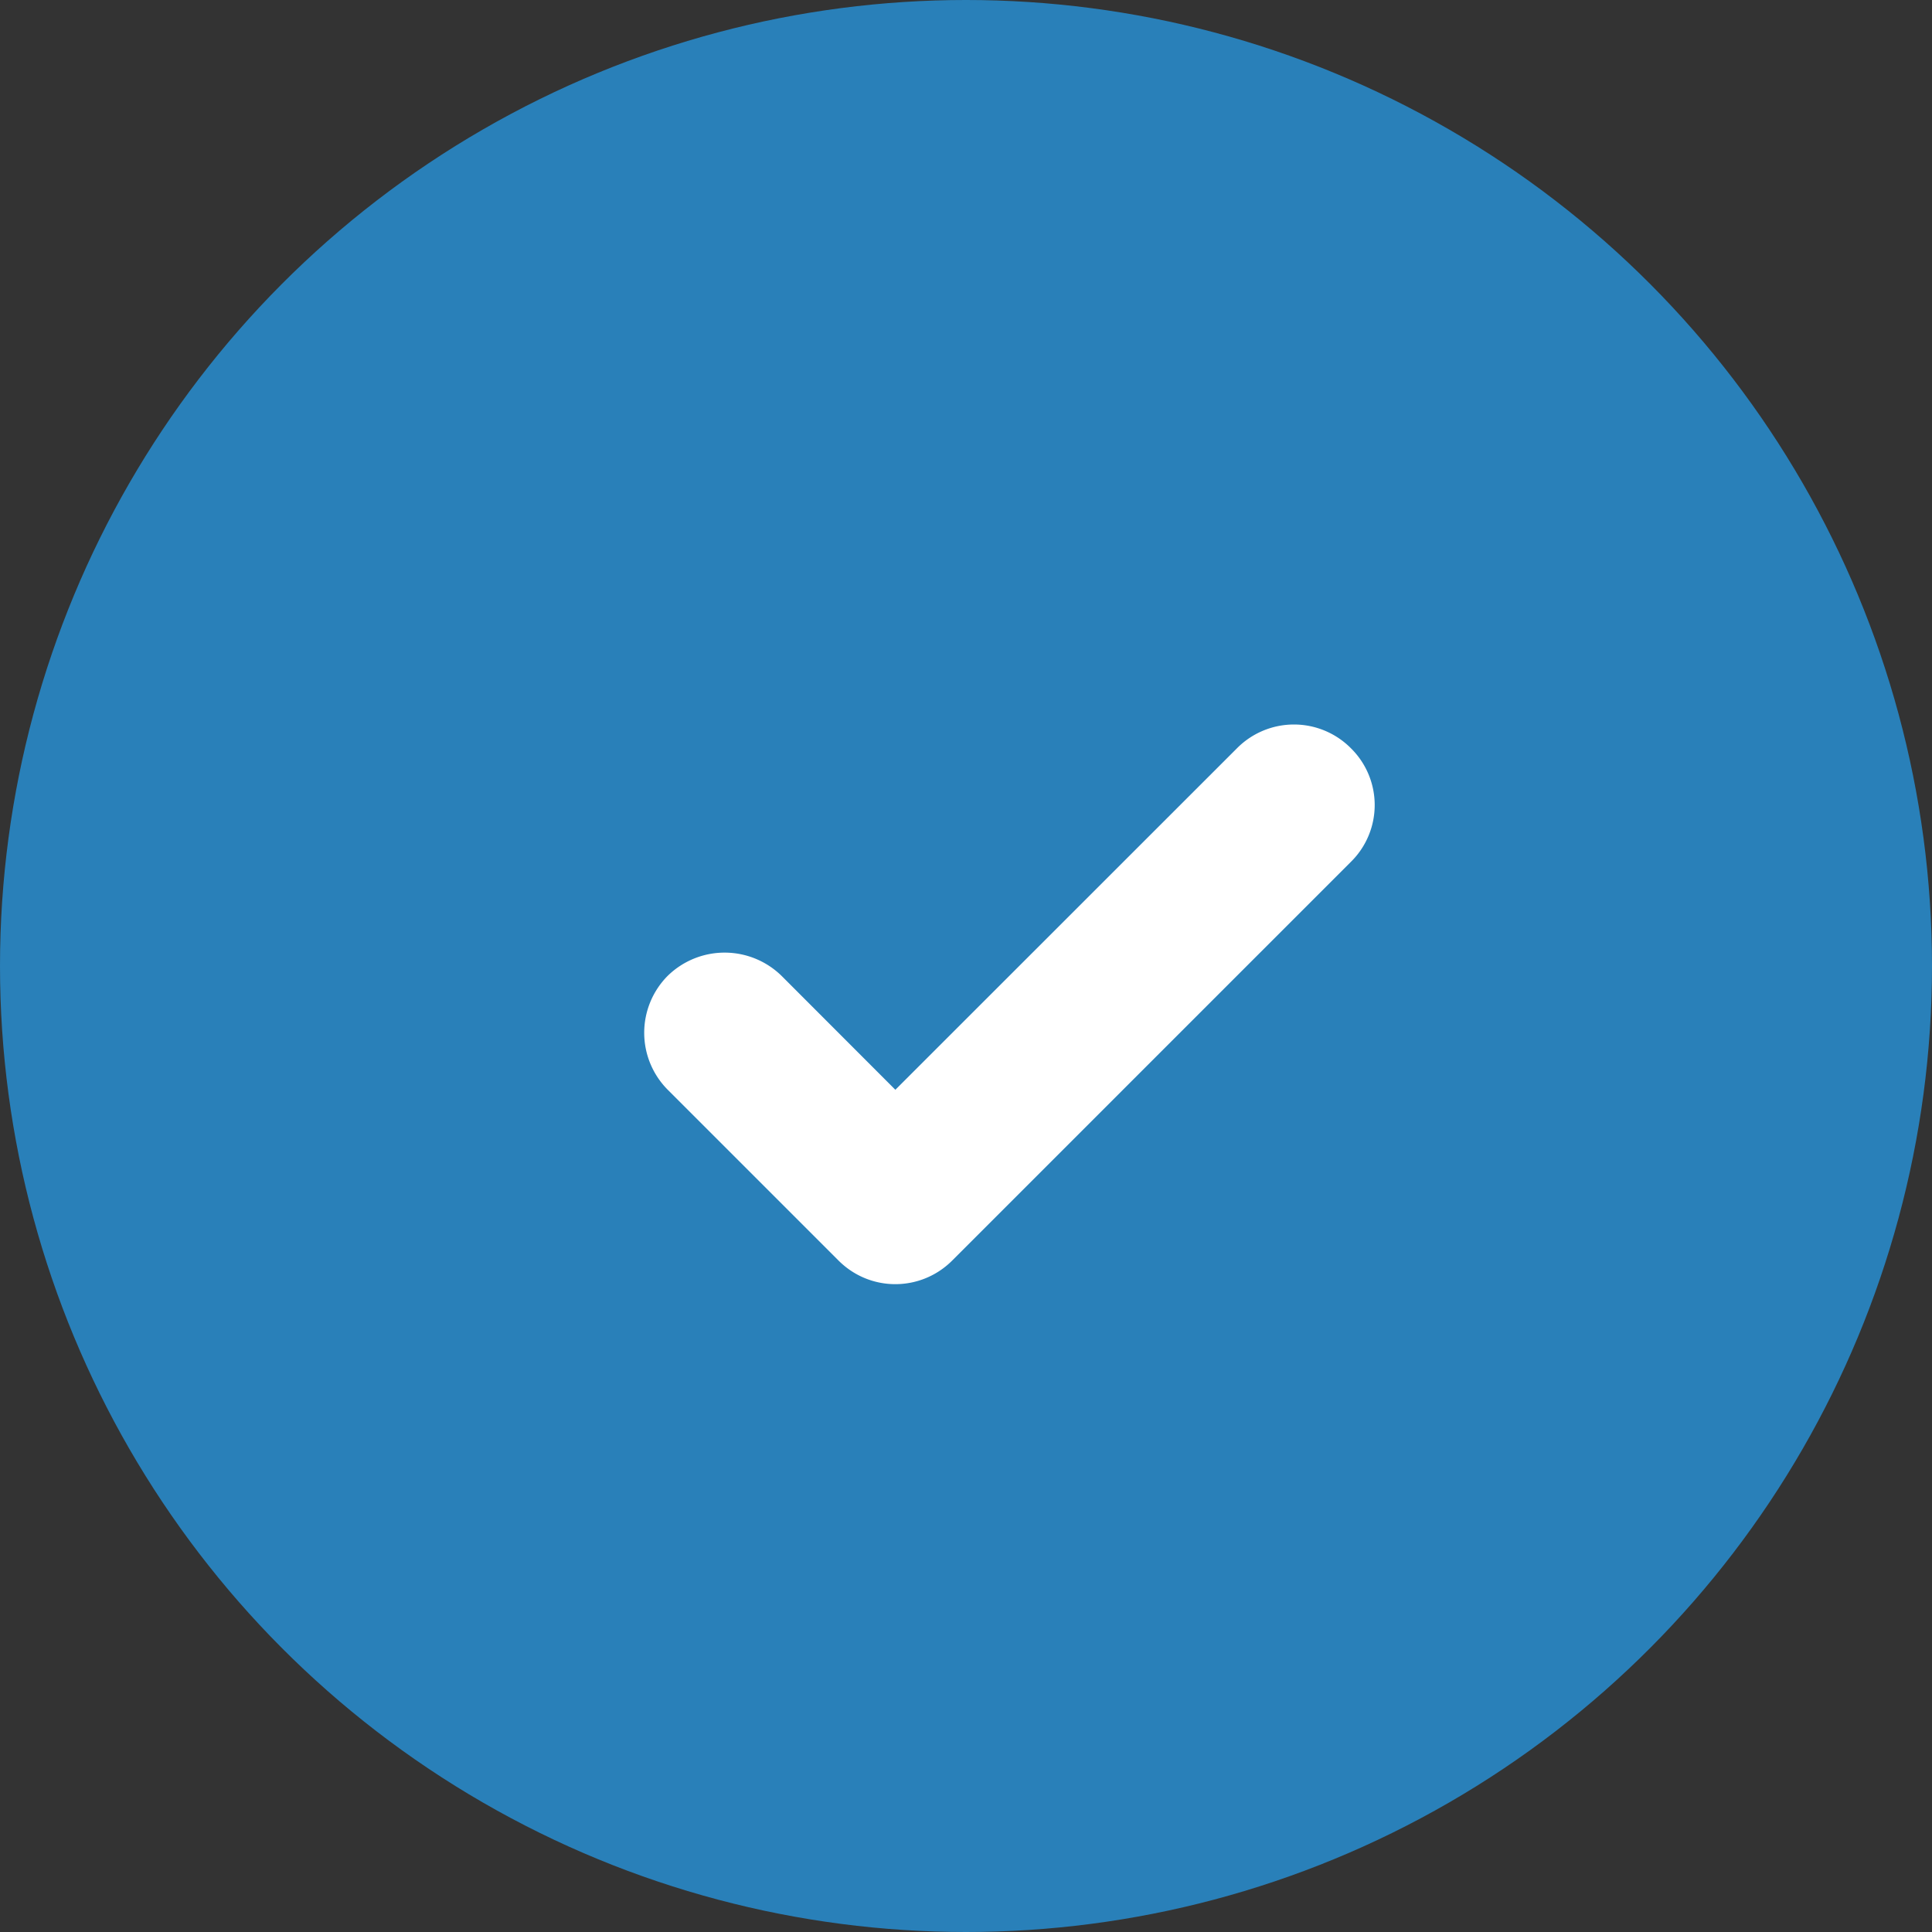 <svg xmlns="http://www.w3.org/2000/svg" width="16" height="16" viewBox="0 0 16 16">
    <rect x="0" y="0" width="16" height="16" fill="#333333" stroke="none"/>
    <g fill="none" fill-rule="evenodd">
        <circle cx="8" cy="8" r="8" fill="#2980B9"/>
        <path fill="#FFF" d="M7.415 9.025l-.937-.938a.674.674 0 0 0-.949-.005.669.669 0 0 0 .006.948l1.403 1.403a.677.677 0 0 0 .006.006c.262.262.681.26.941.001l3.302-3.302a.66.66 0 0 0 0-.942.664.664 0 0 0-.942 0l-2.83 2.829z"/>
    </g>
</svg>
